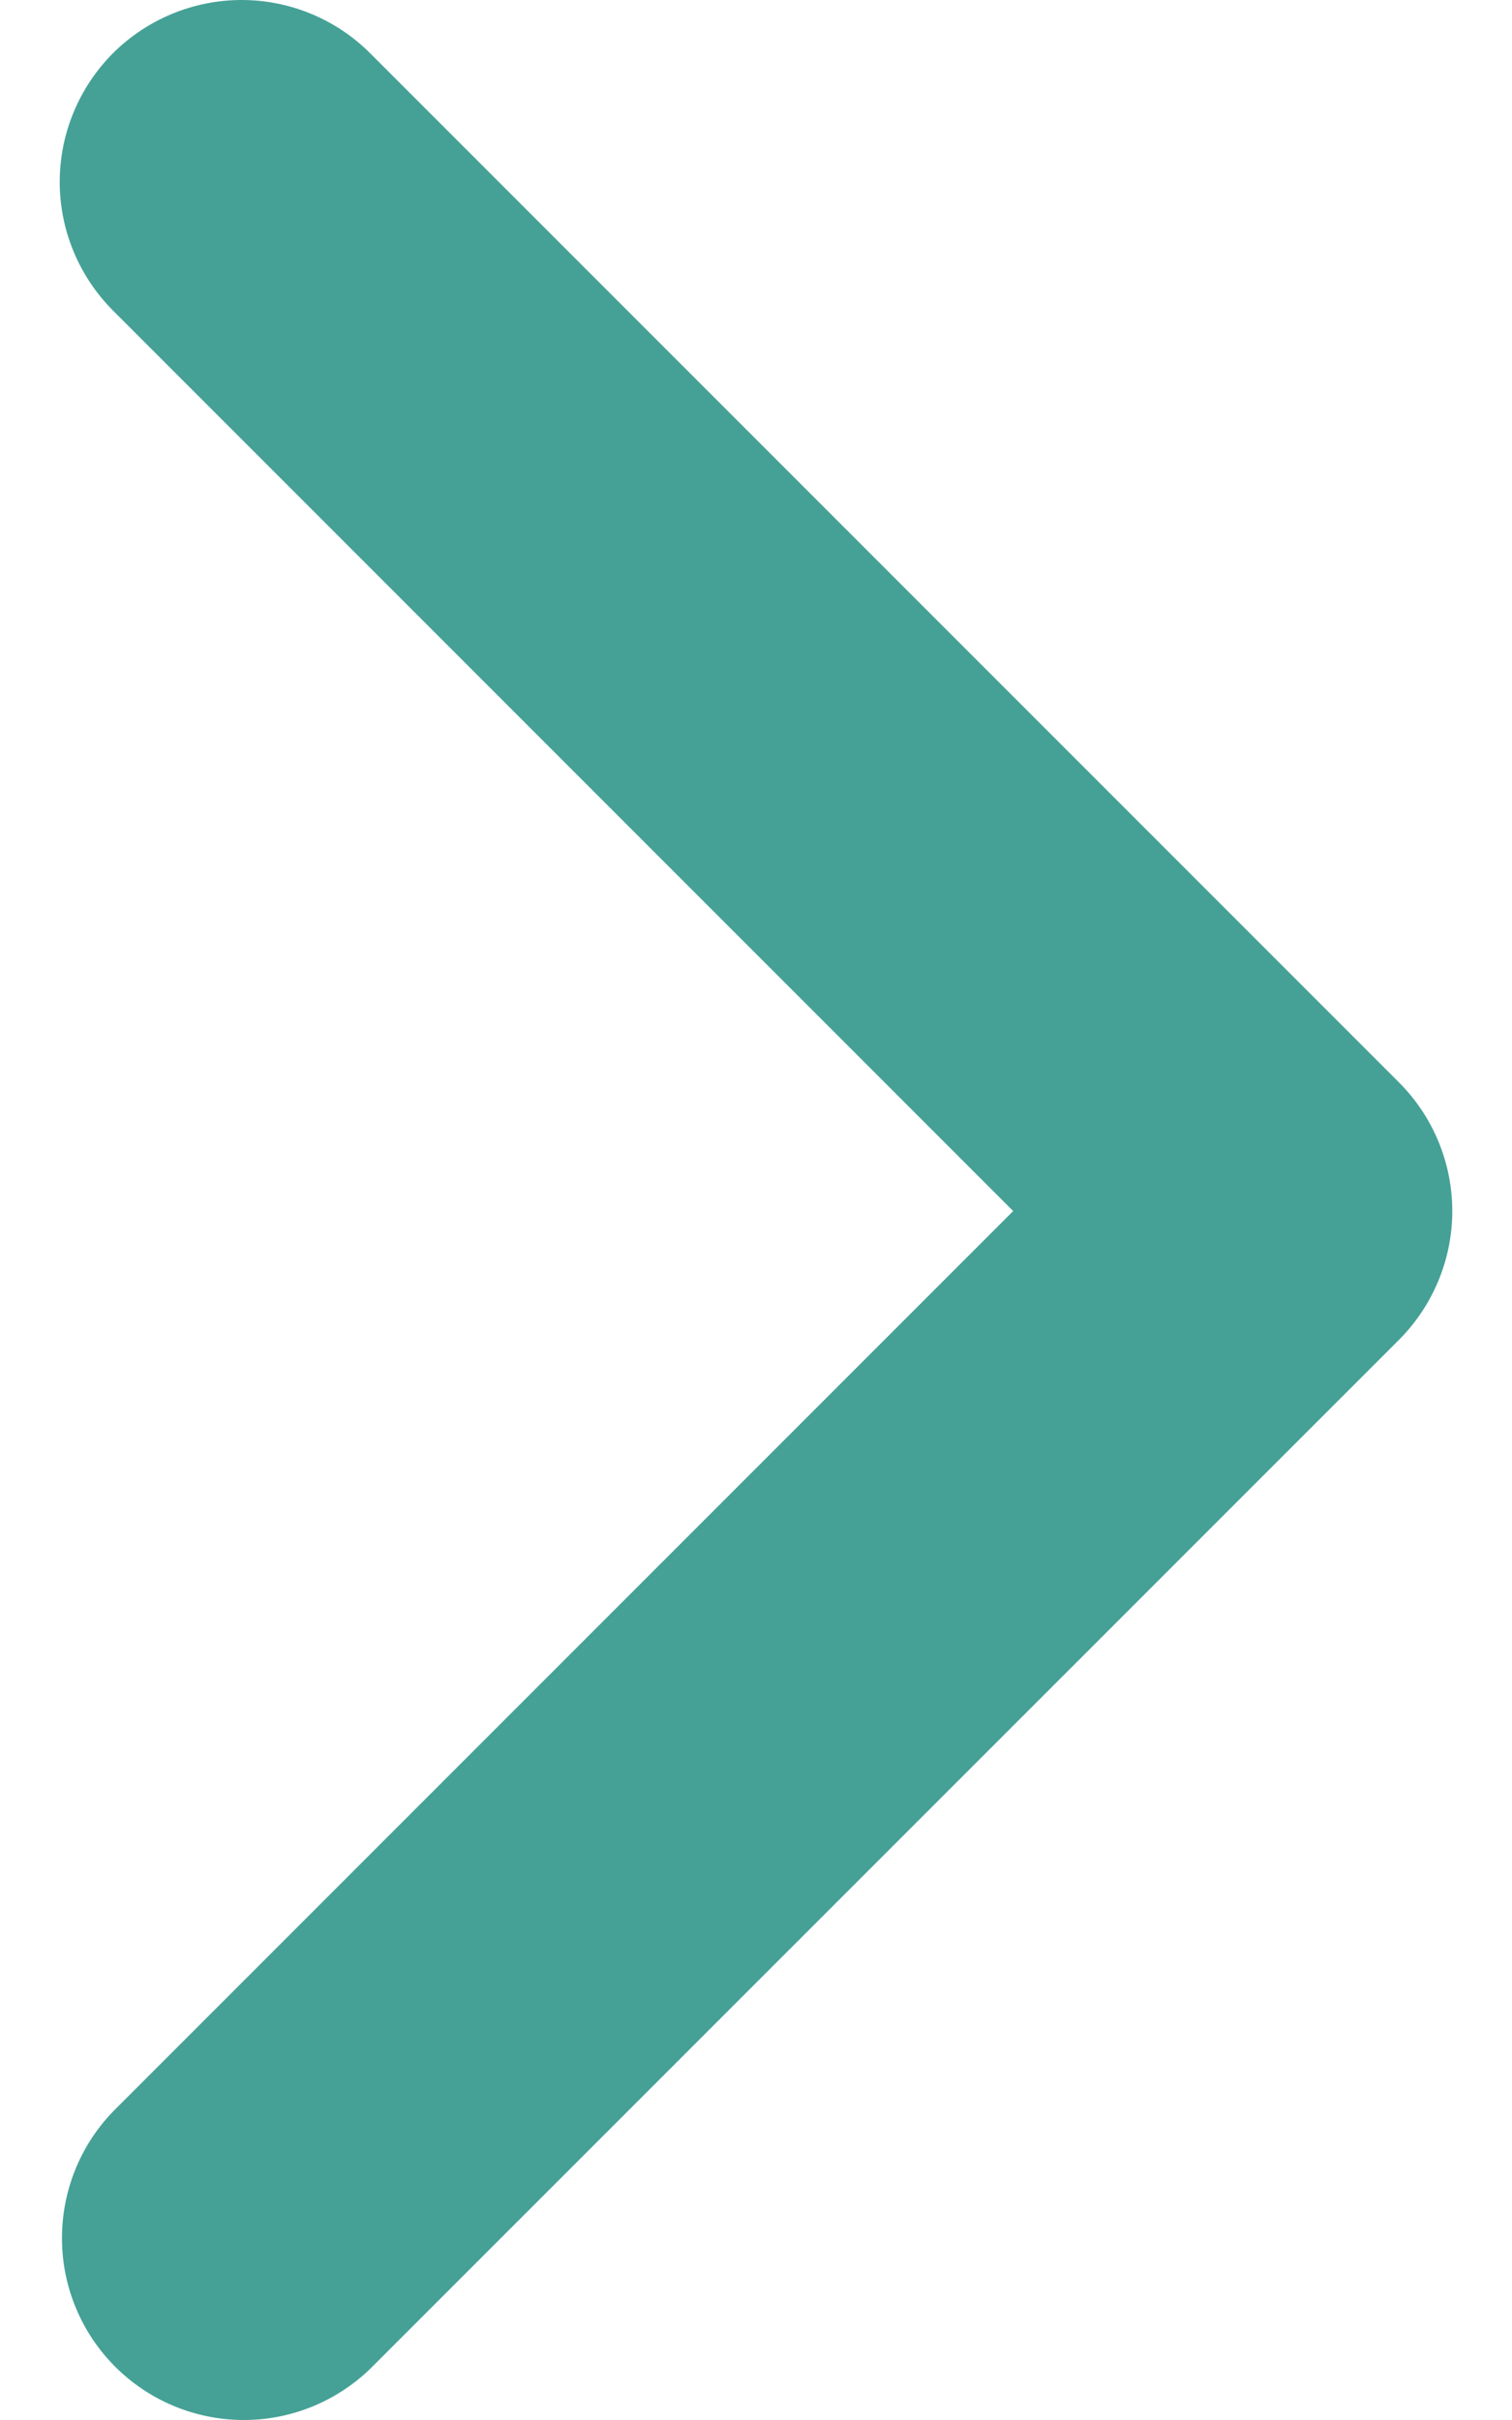 <svg width="10" height="16" viewBox="0 0 10 16" fill="none" xmlns="http://www.w3.org/2000/svg">
<path id="Vector" d="M0.747 0.352C0.522 0.578 0.395 0.884 0.395 1.203C0.395 1.522 0.522 1.827 0.747 2.053L6.701 8.007L0.747 13.961C0.528 14.188 0.407 14.492 0.41 14.808C0.412 15.123 0.539 15.425 0.762 15.648C0.985 15.871 1.287 15.997 1.602 16C1.917 16.003 2.221 15.881 2.448 15.662L9.253 8.858C9.478 8.632 9.605 8.326 9.605 8.007C9.605 7.688 9.478 7.382 9.253 7.157L2.448 0.352C2.223 0.127 1.917 0 1.598 0C1.279 0 0.973 0.127 0.747 0.352Z" fill="#45A196"/>
</svg>
